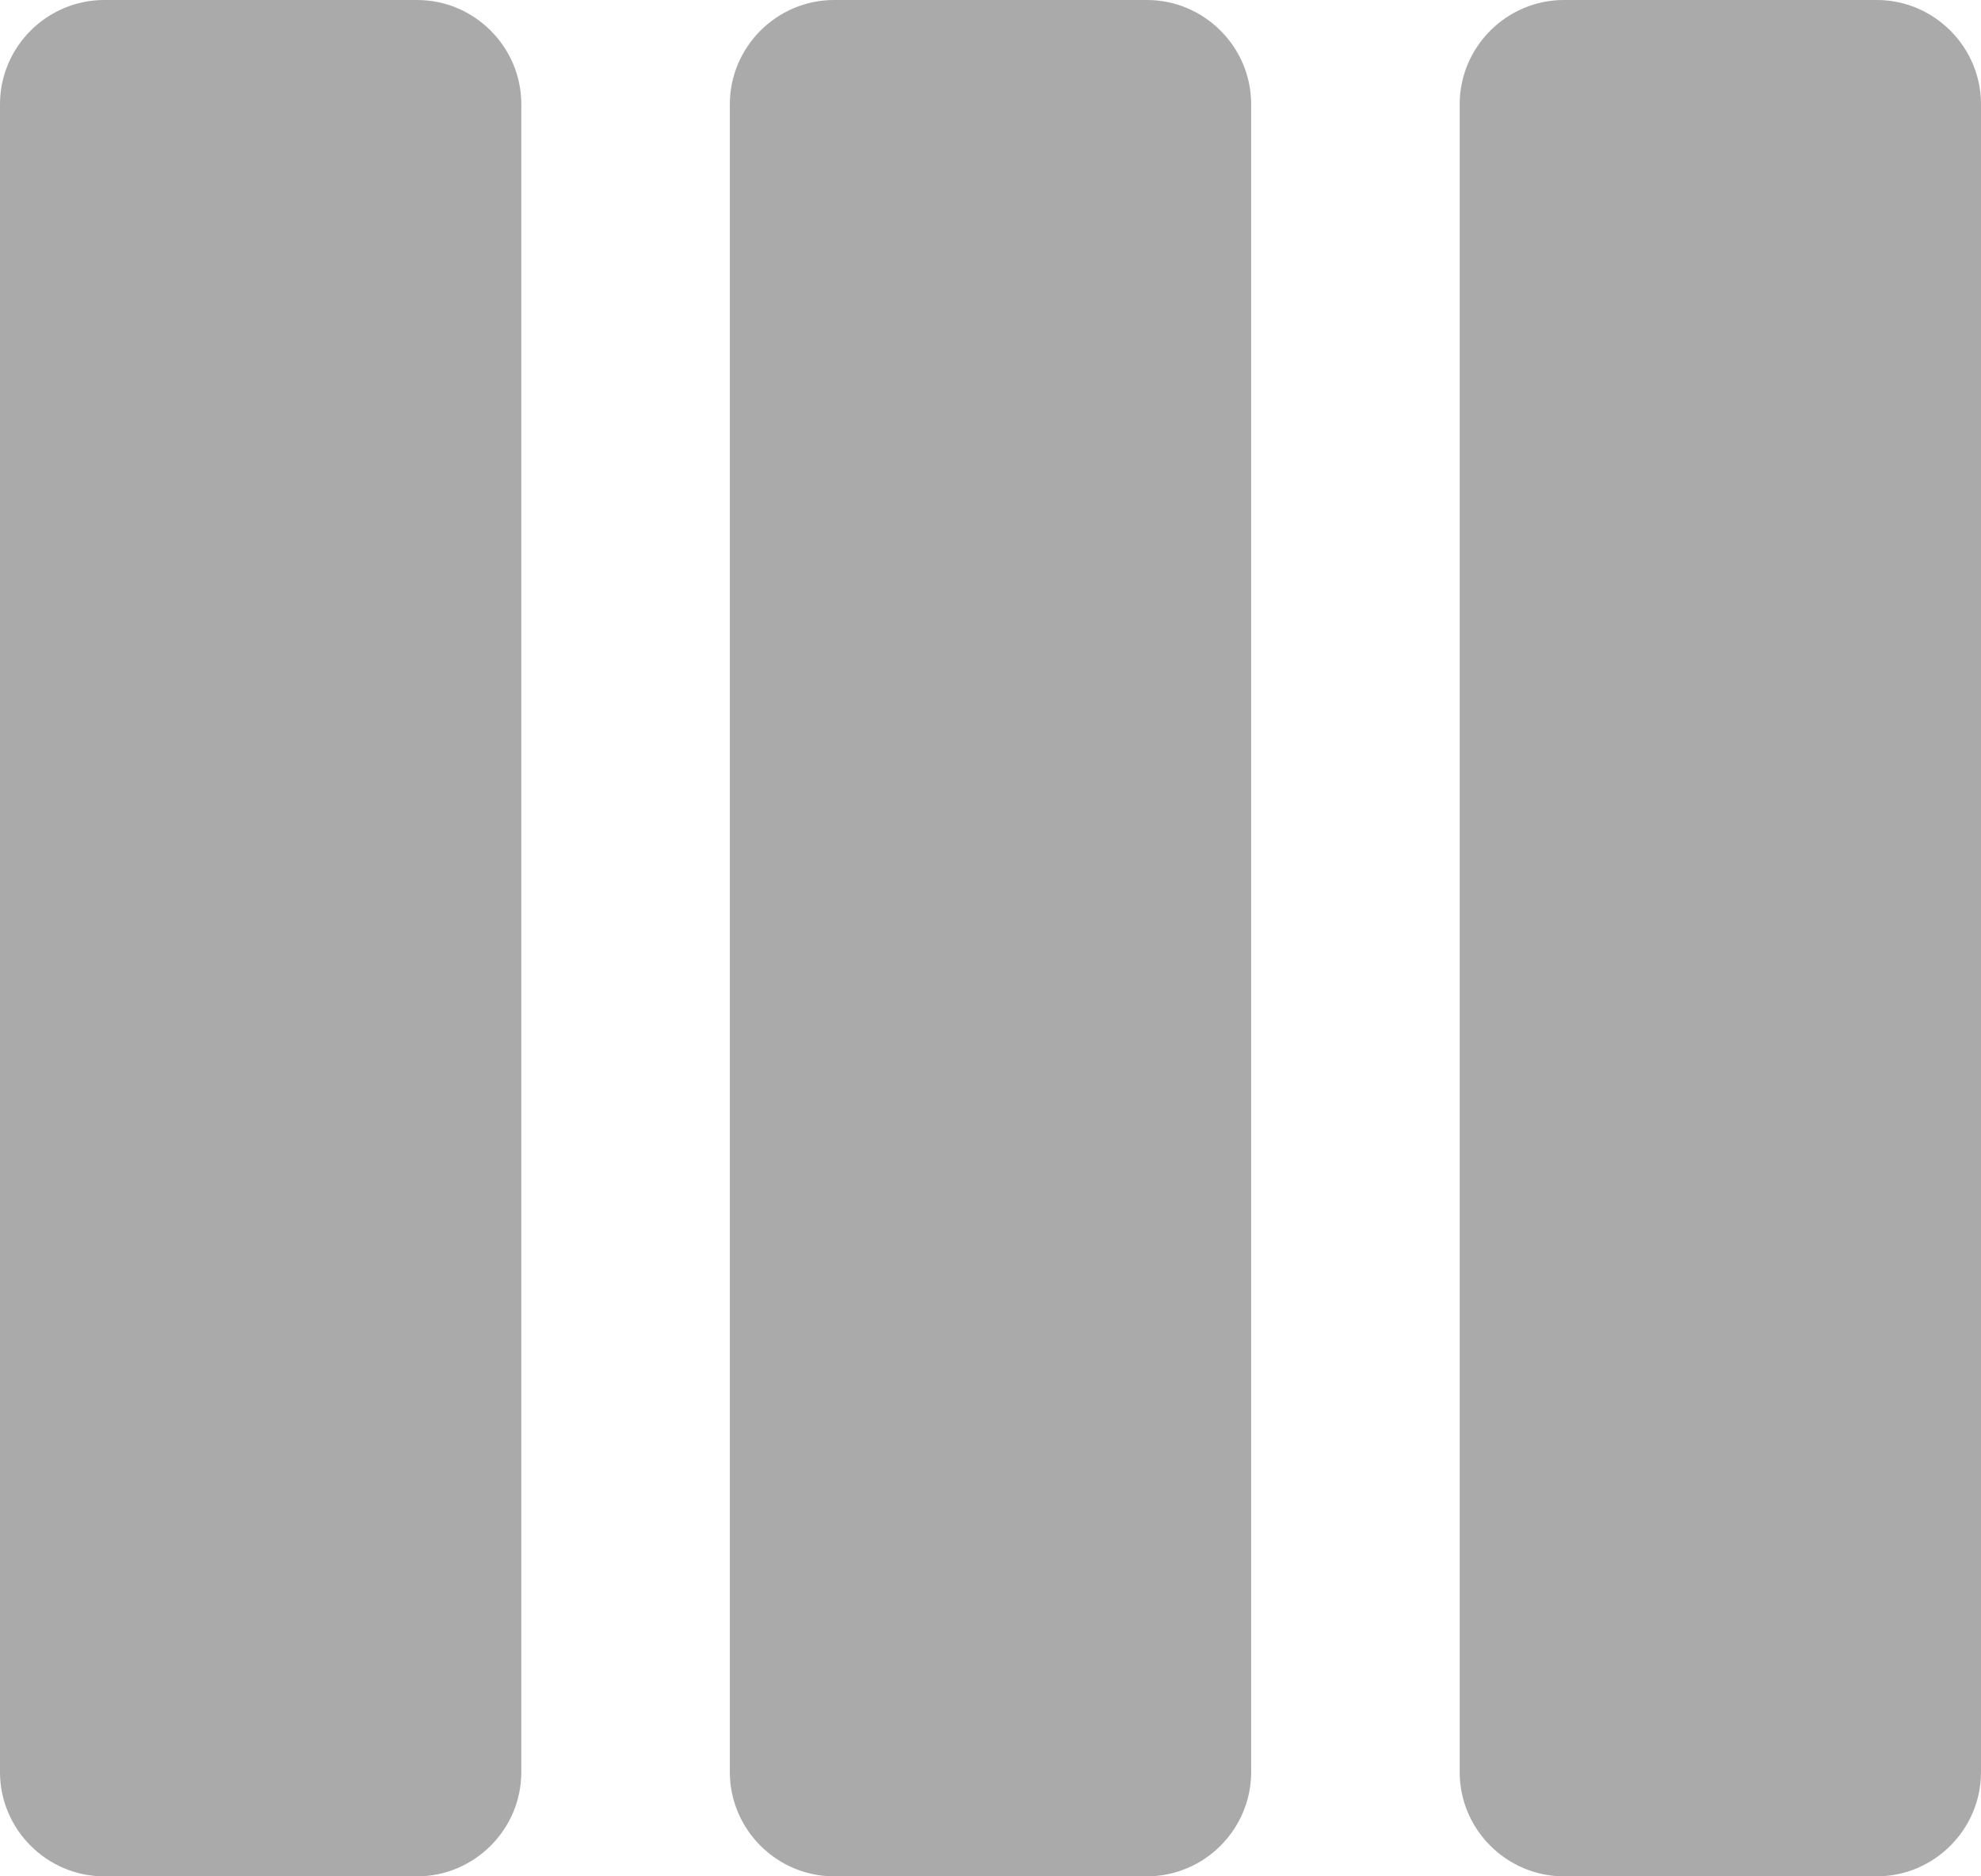 ﻿<?xml version="1.0" encoding="utf-8"?>
<svg version="1.1" xmlns:xlink="http://www.w3.org/1999/xlink" width="19px" height="18px" xmlns="http://www.w3.org/2000/svg">
  <g transform="matrix(1 0 0 1 -28 -628 )">
    <path d="M 5 17  C 5 17  5 1  5 1  C 5 0.45  4.55 0  4 0  C 4 0  1 0  1 0  C 0.45 0  0 0.45  0 1  C 0 1  0 17  0 17  C 0 17.55  0.45 18  1 18  C 1 18  4 18  4 18  C 4.55 18  5 17.55  5 17  Z M 19 17  C 19 17  19 1  19 1  C 19 0.45  18.55 0  18 0  C 18 0  15 0  15 0  C 14.45 0  14 0.45  14 1  C 14 1  14 17  14 17  C 14 17.55  14.45 18  15 18  C 15 18  18 18  18 18  C 18.55 18  19 17.55  19 17  Z M 12 1  C 12 0.45  11.55 0  11 0  C 11 0  8 0  8 0  C 7.45 0  7 0.45  7 1  C 7 1  7 17  7 17  C 7 17.55  7.45 18  8 18  C 8 18  11 18  11 18  C 11.55 18  12 17.55  12 17  C 12 17  12 1  12 1  Z " fill-rule="nonzero" fill="#aaaaaa" stroke="none" transform="matrix(1 0 0 1 28 628 )" />
  </g>
</svg>